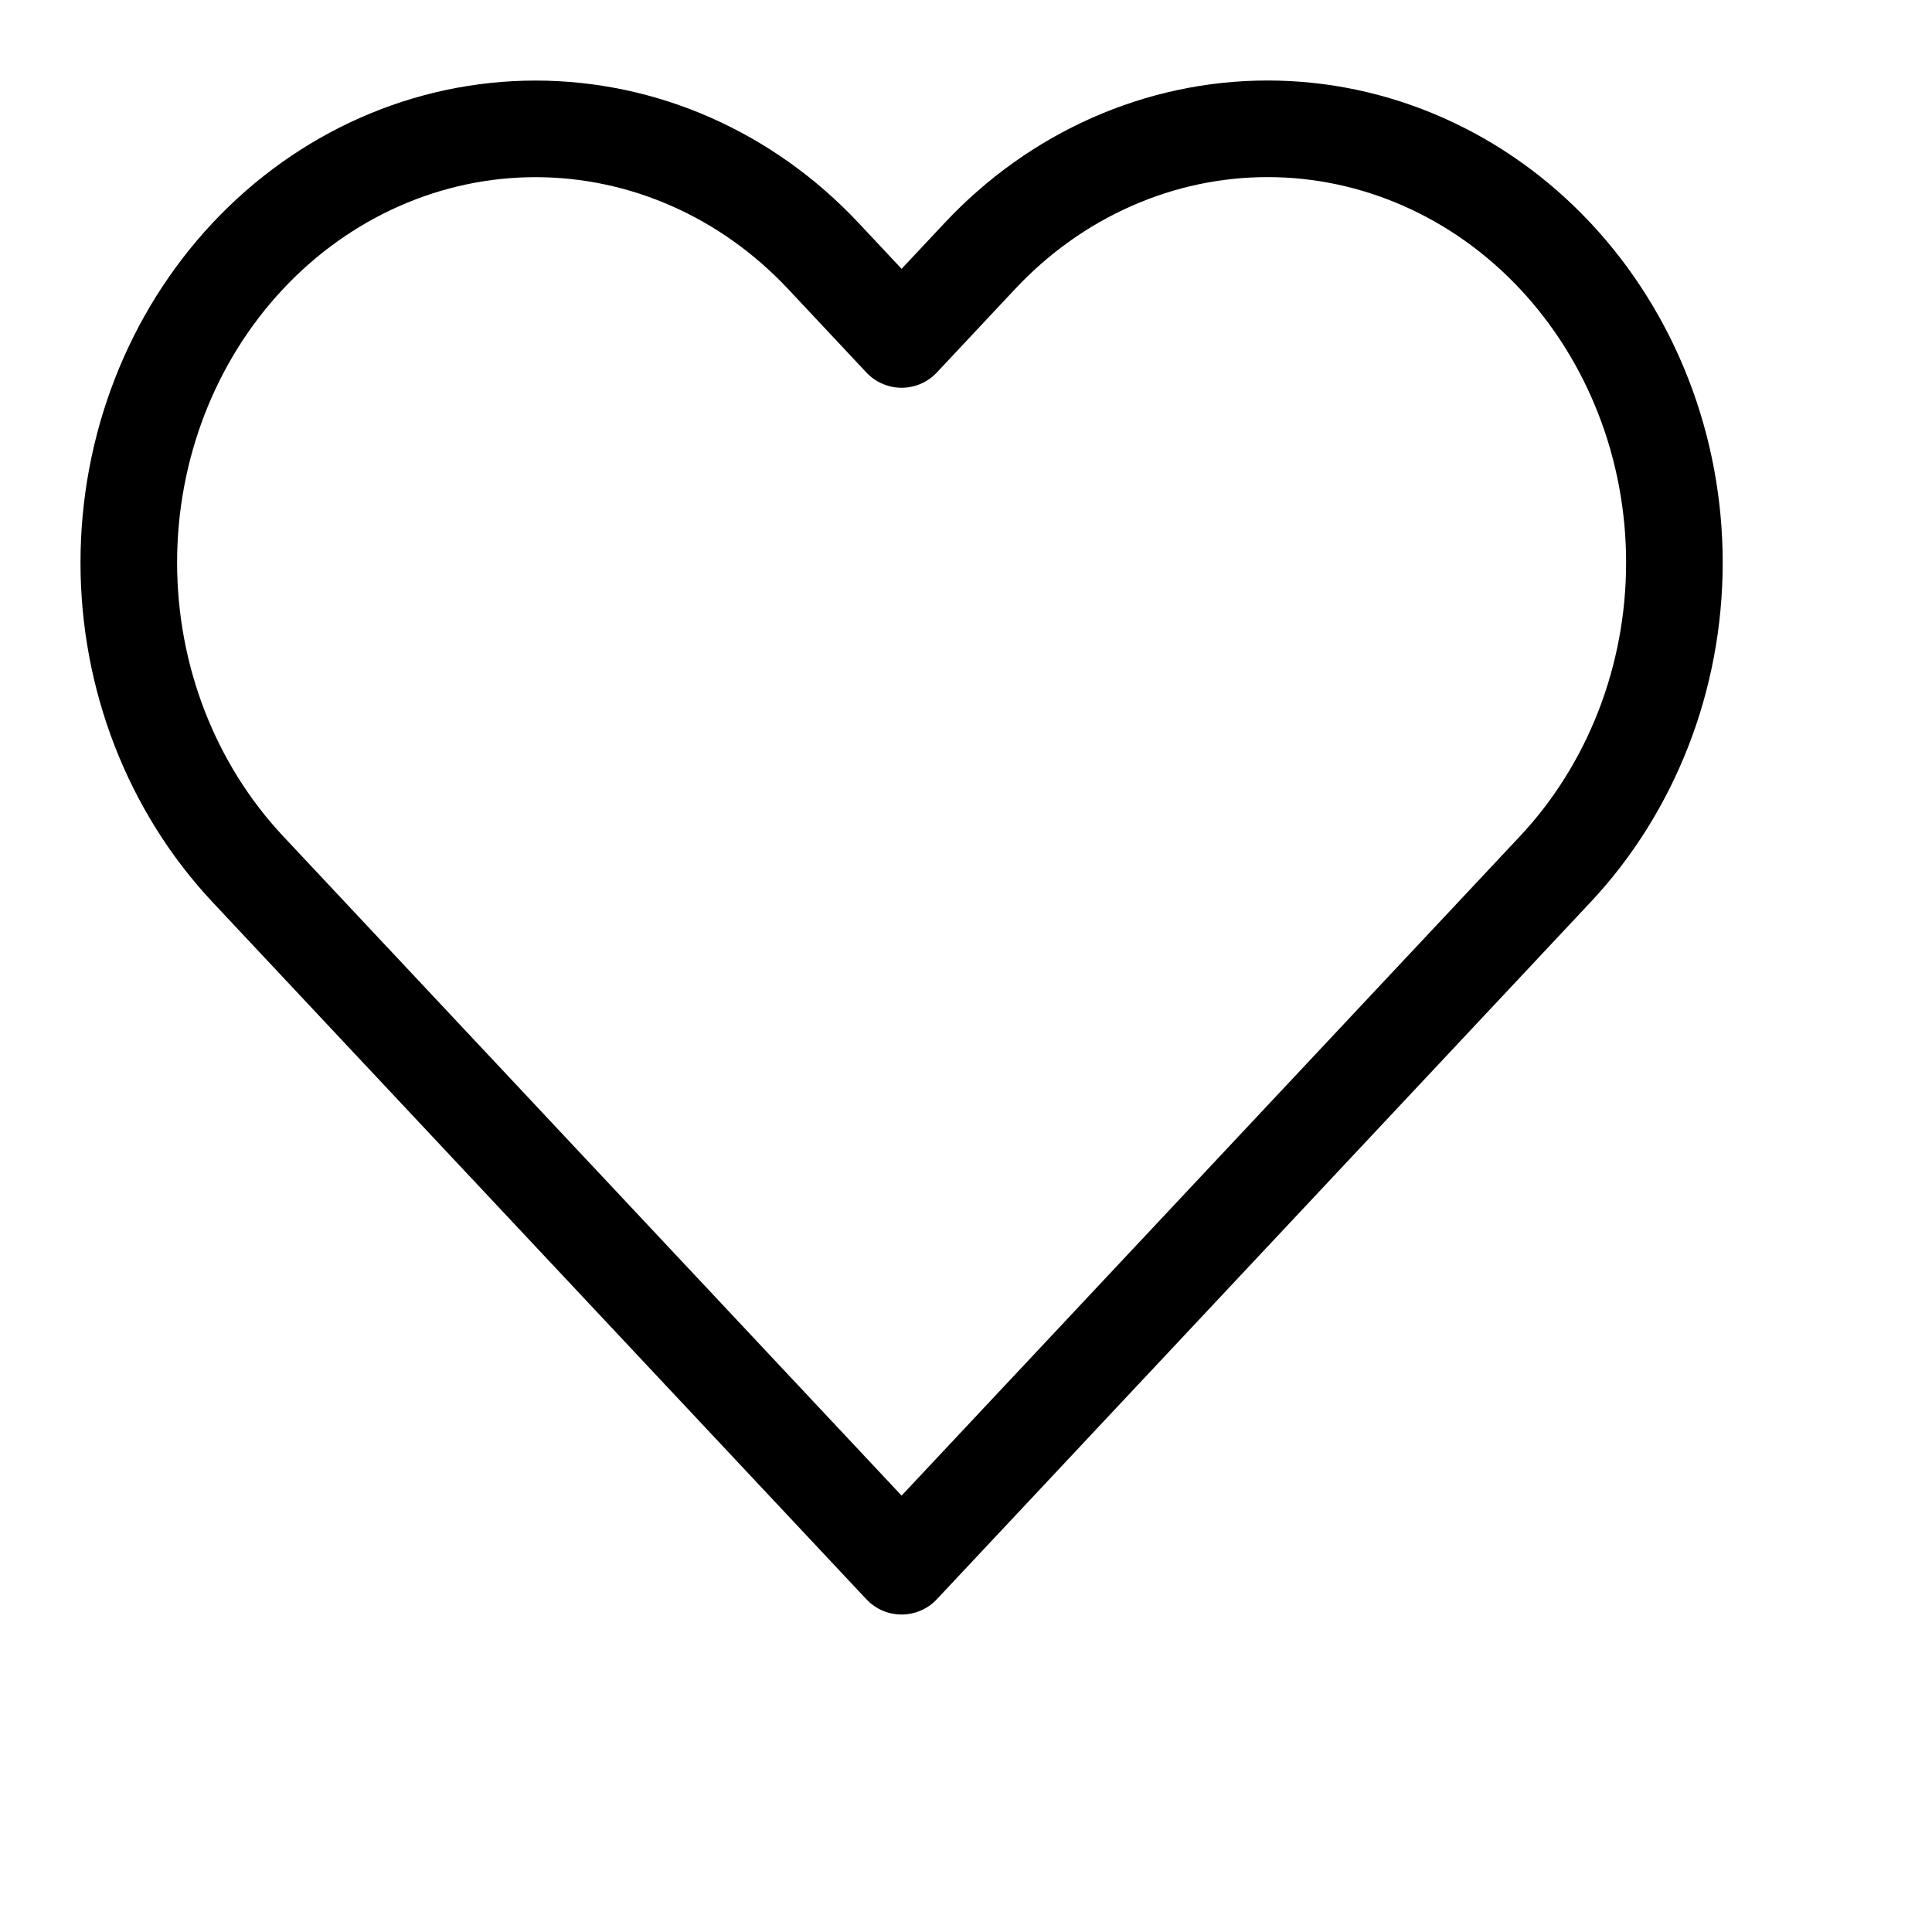 <svg class="icon icon-cart" aria-hidden="true" focusable="false" xmlns="http://www.w3.org/2000/svg" viewBox="0 0 30 30" fill="none">
    <path id="wishlist_icon" d="M24.149 3.973C23.563 3.348 22.867 2.851 22.1 2.513C21.334 2.174 20.513 2 19.683 2C18.854 2 18.032 2.174 17.266 2.513C16.499 2.851 15.803 3.348 15.217 3.973L14 5.271L12.783 3.973C11.598 2.71 9.992 2.001 8.316 2.001C6.641 2.001 5.035 2.71 3.85 3.973C2.665 5.236 2 6.949 2 8.736C2 10.522 2.665 12.235 3.85 13.498L5.067 14.796L14 24.32L22.932 14.796L24.149 13.498C24.736 12.873 25.201 12.13 25.519 11.313C25.837 10.496 26 9.62 26 8.736C26 7.851 25.837 6.975 25.519 6.158C25.201 5.341 24.736 4.599 24.149 3.973Z" stroke="black" stroke-width="1.5" stroke-linecap="round" stroke-linejoin="round"/>
  </svg>